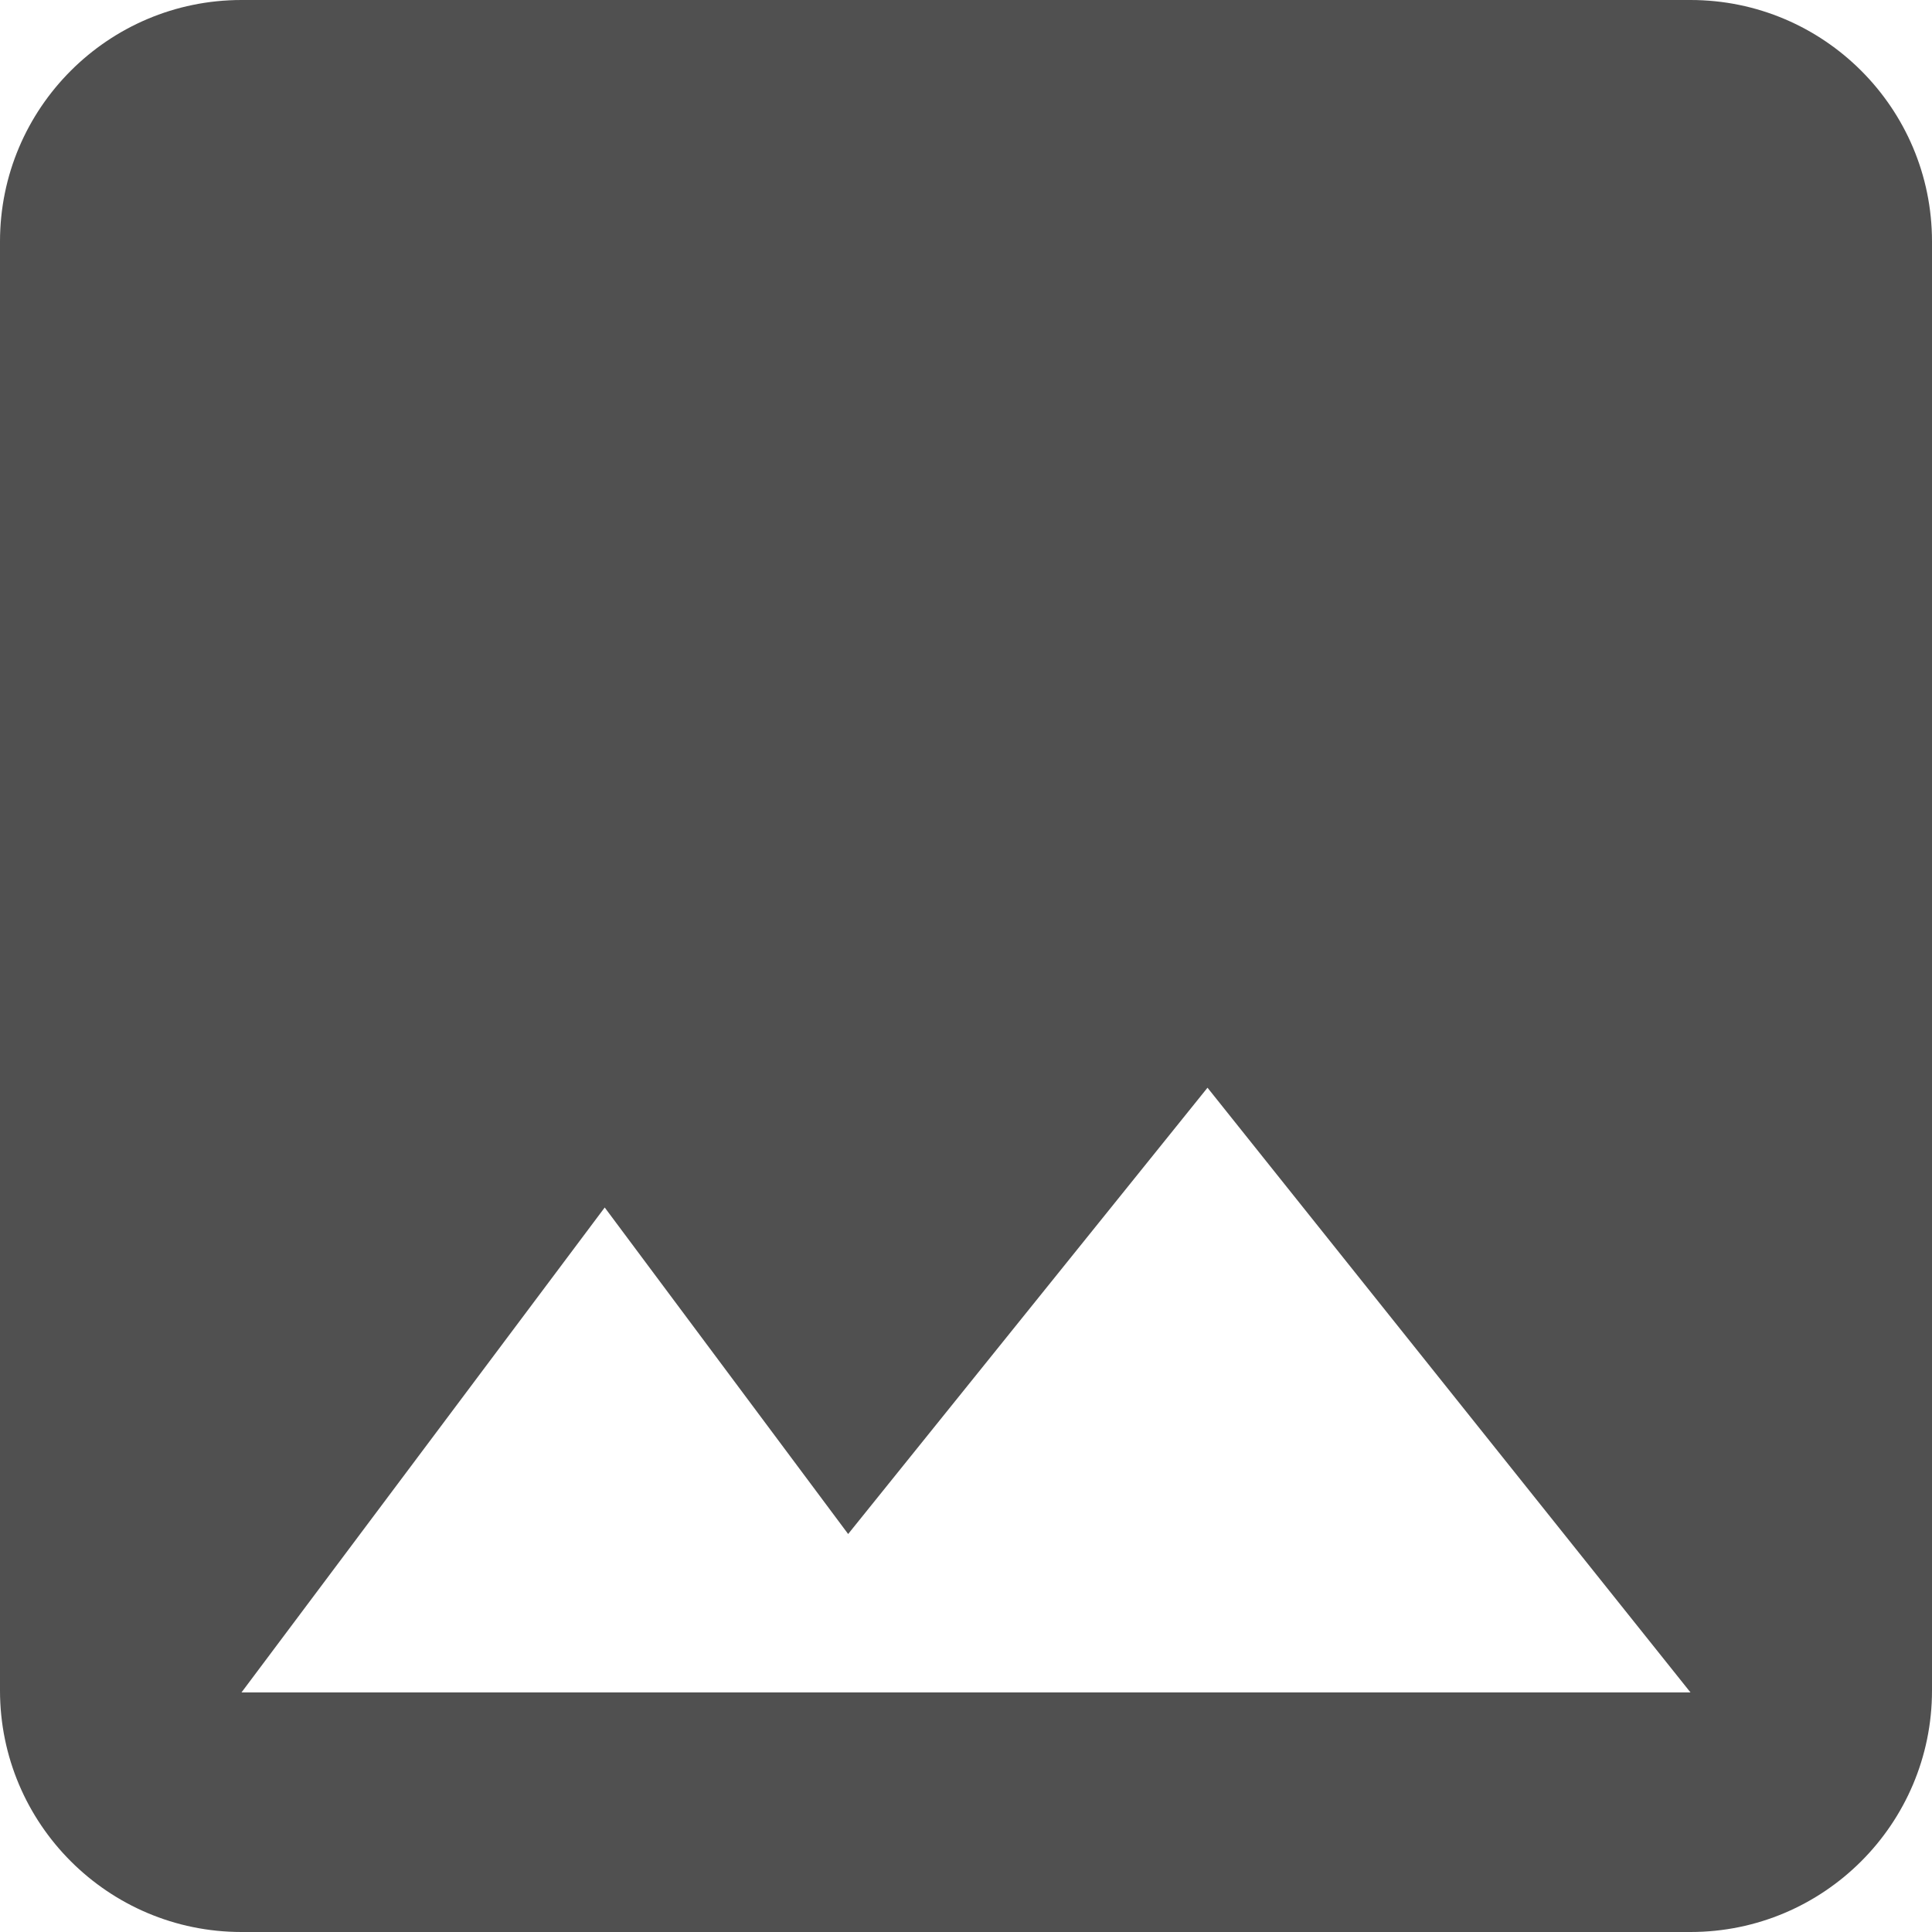 <svg xmlns="http://www.w3.org/2000/svg" viewBox="0 0 100 100" fill="rgb(80,80,80)">
    <path d="M100,87.5v-75C100,5.6,94.4,0,87.5,0h-75C5.6,0,0,5.6,0,12.5v75C0,94.4,5.6,100,12.5,100h75C94.4,100,100,94.4,100,87.5M31.3,62.5l12.6,16.9l18.6-23.1l25,31.3h-75L31.3,62.5z"/>
</svg>
